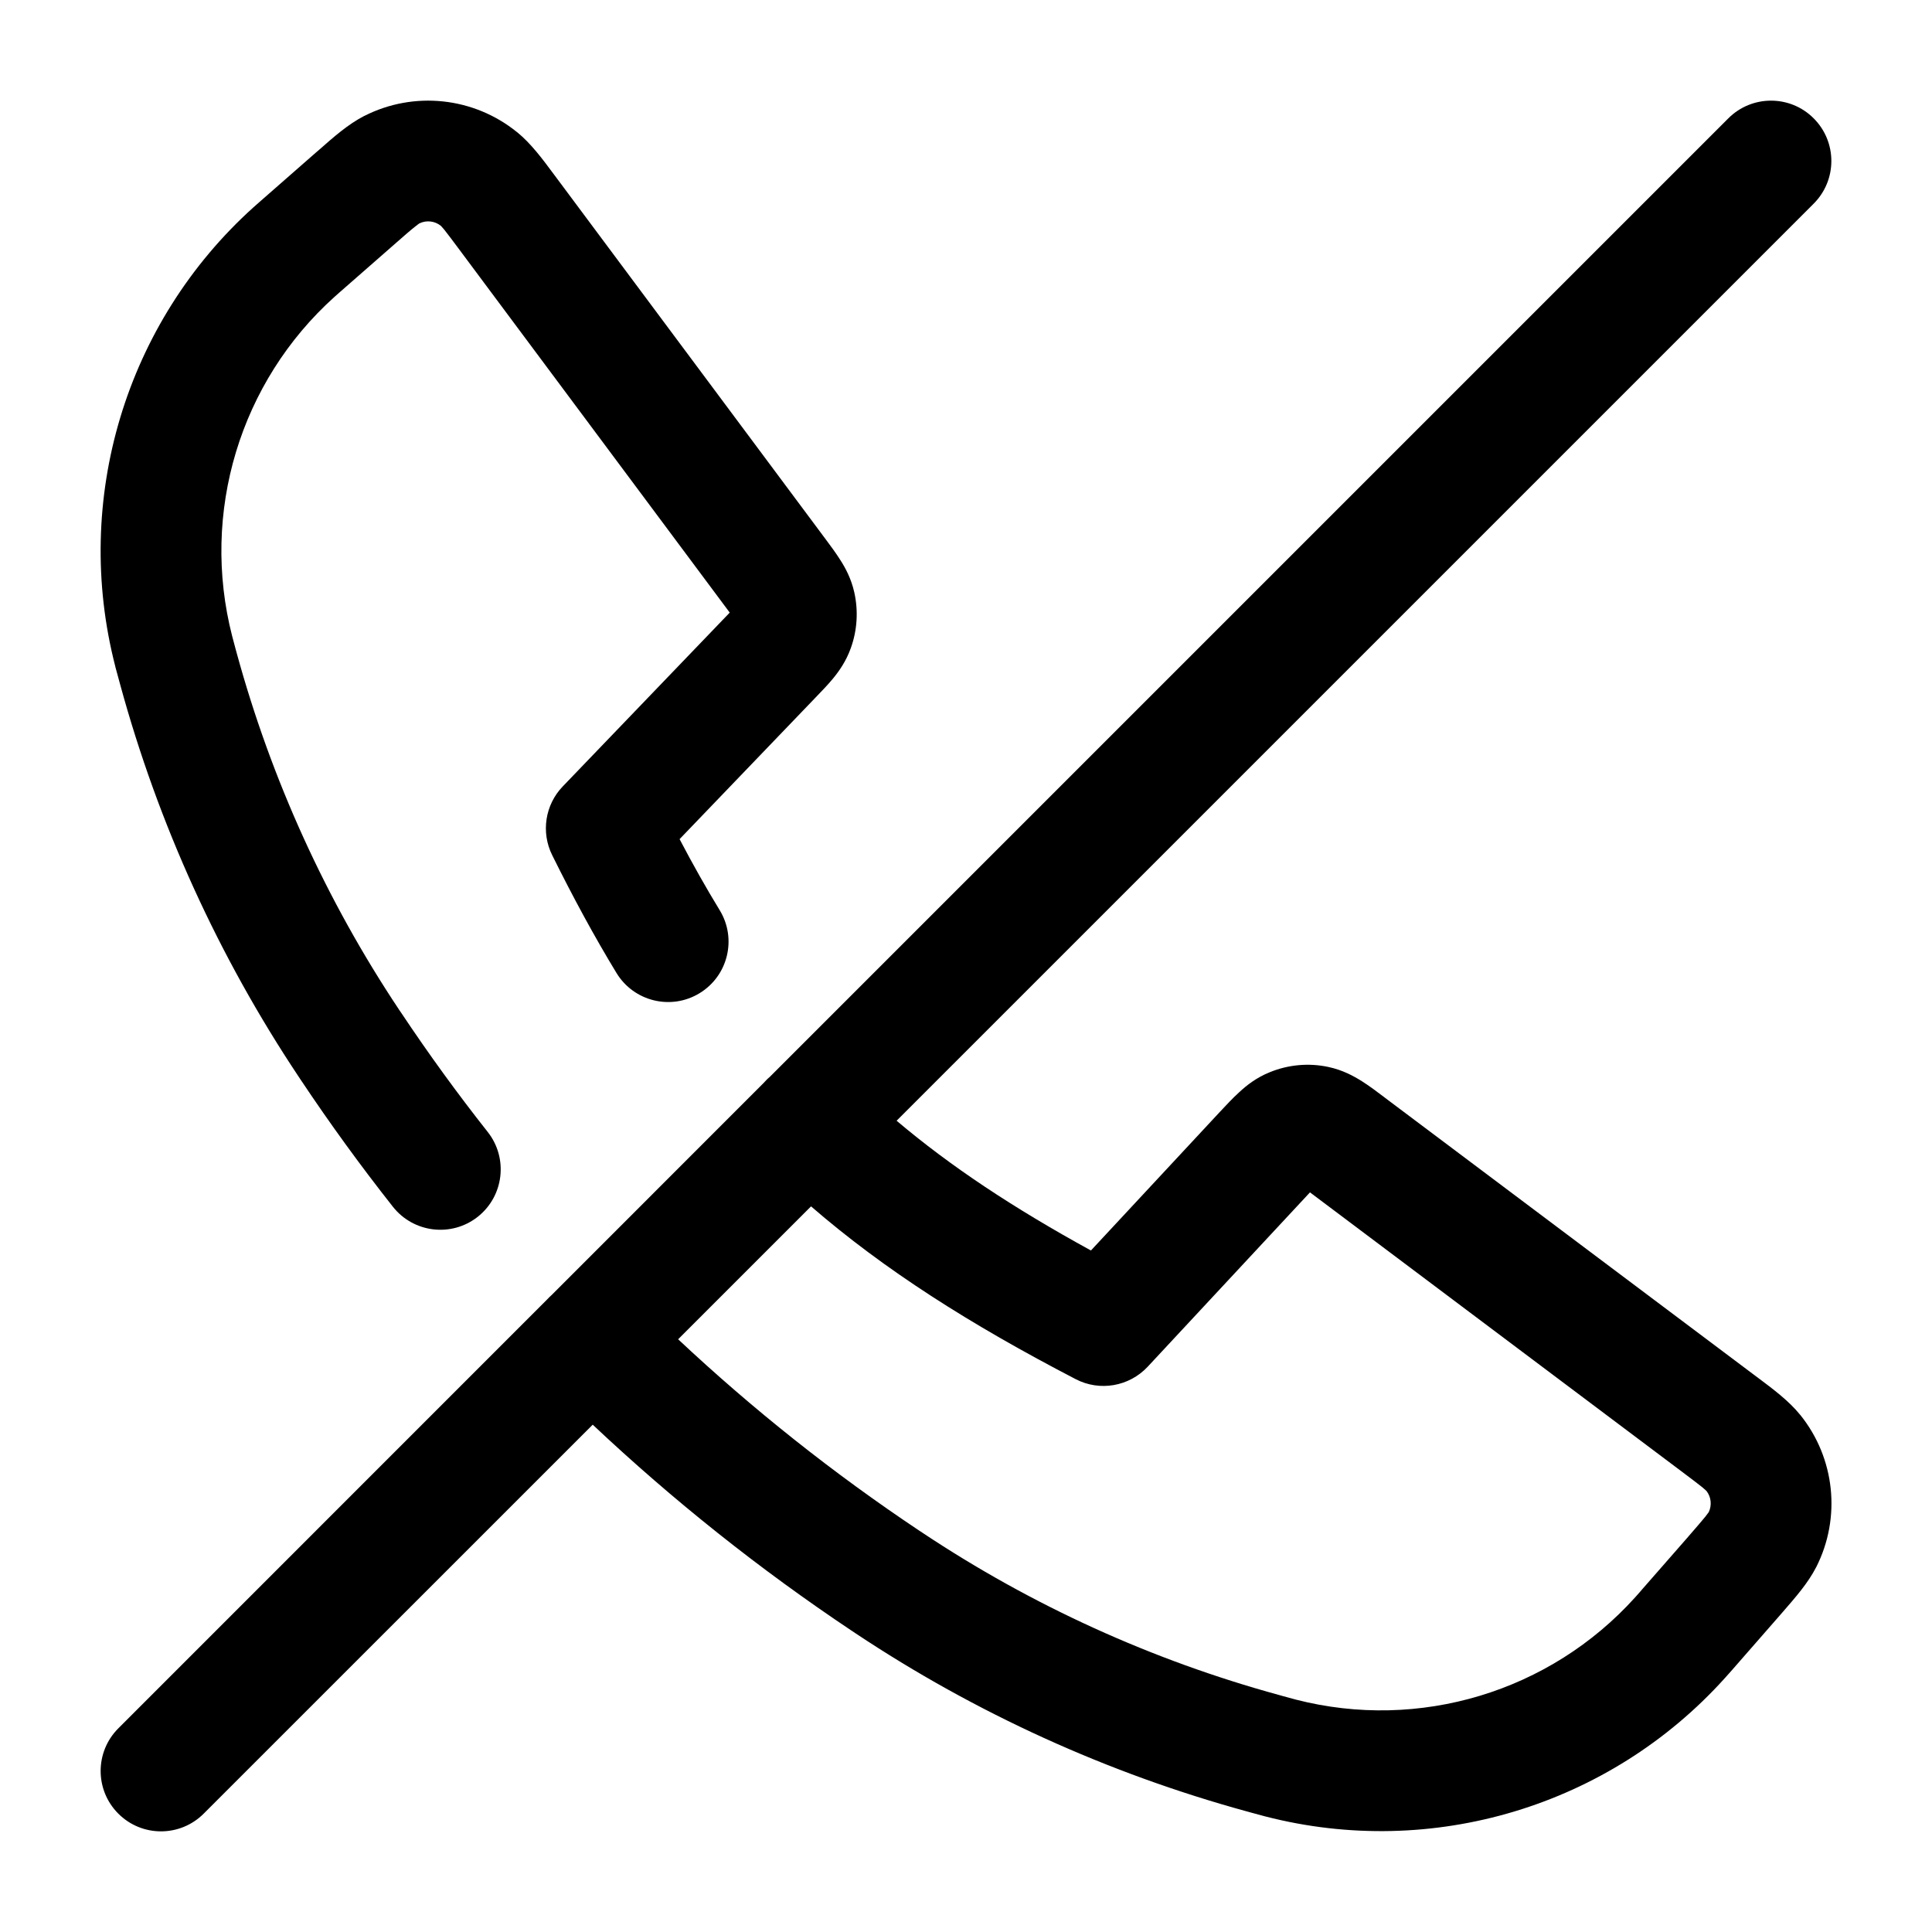 <svg width="24" height="24" viewBox="0 0 24 24" fill="none" xmlns="http://www.w3.org/2000/svg">
<path d="M6.422 1.641C5.885 1.206 5.142 1.127 4.526 1.44L4.523 1.441C4.325 1.543 4.143 1.703 3.963 1.862L3.922 1.897L3.243 2.492C3.208 2.522 3.177 2.549 3.15 2.574C1.559 4.007 0.898 6.206 1.432 8.278L1.433 8.284L1.481 8.46L1.494 8.508C1.967 10.238 2.714 11.88 3.708 13.372L3.739 13.419L3.74 13.42C4.1 13.96 4.481 14.484 4.881 14.991C5.138 15.316 5.609 15.372 5.934 15.116C6.26 14.859 6.315 14.387 6.059 14.062C5.683 13.586 5.325 13.093 4.987 12.586L4.956 12.541L4.955 12.539C4.051 11.181 3.371 9.686 2.94 8.111L2.928 8.067L2.884 7.902C2.49 6.369 2.98 4.744 4.157 3.686L4.164 3.68C4.176 3.669 4.188 3.658 4.218 3.632L4.91 3.026C5.027 2.923 5.098 2.861 5.153 2.818C5.189 2.789 5.205 2.778 5.21 2.775C5.296 2.733 5.399 2.744 5.475 2.804C5.478 2.807 5.492 2.821 5.521 2.856C5.565 2.911 5.621 2.986 5.714 3.111L9.065 7.61L6.99 9.77C6.771 9.998 6.719 10.339 6.859 10.622C7.119 11.147 7.383 11.634 7.659 12.088C7.875 12.441 8.336 12.554 8.69 12.338C9.044 12.123 9.156 11.661 8.941 11.308C8.772 11.031 8.606 10.737 8.442 10.424L10.132 8.664C10.204 8.589 10.284 8.507 10.348 8.429C10.422 8.339 10.51 8.216 10.569 8.051C10.649 7.83 10.664 7.589 10.612 7.357C10.574 7.188 10.502 7.055 10.439 6.957C10.384 6.87 10.315 6.776 10.251 6.691L6.918 2.216L6.885 2.172C6.743 1.98 6.598 1.784 6.424 1.642L6.422 1.641Z" fill="#000"/>
<path fill-rule="evenodd" clip-rule="evenodd" d="M9.56 13.38C9.545 13.392 9.531 13.405 9.518 13.419C9.507 13.43 9.496 13.442 9.486 13.453L6.853 16.087C6.843 16.096 6.833 16.105 6.824 16.114C6.814 16.124 6.805 16.134 6.796 16.143L1.47 21.47C1.177 21.763 1.177 22.237 1.47 22.53C1.763 22.823 2.237 22.823 2.53 22.53L7.363 17.698C8.36 18.637 9.435 19.493 10.579 20.257L10.581 20.258L10.624 20.287L10.627 20.289C12.12 21.282 13.762 22.029 15.492 22.503L15.493 22.503L15.532 22.514C15.615 22.537 15.666 22.55 15.698 22.559C15.705 22.561 15.711 22.562 15.716 22.564L15.721 22.565C17.794 23.099 19.992 22.437 21.425 20.848C21.45 20.821 21.477 20.79 21.508 20.755L22.105 20.072L22.152 20.018C22.303 19.844 22.461 19.664 22.56 19.47L22.562 19.467C22.873 18.853 22.796 18.114 22.364 17.577L22.361 17.574C22.221 17.401 22.026 17.256 21.834 17.112L21.791 17.08L17.21 13.641L17.2 13.633C17.11 13.565 17.011 13.49 16.919 13.432C16.816 13.367 16.677 13.291 16.5 13.254L16.496 13.253C16.256 13.203 16.005 13.225 15.775 13.319C15.607 13.386 15.483 13.485 15.394 13.568C15.314 13.64 15.231 13.73 15.154 13.812L13.552 15.534C12.585 15.004 11.804 14.486 11.138 13.922L22.53 2.53C22.823 2.237 22.823 1.763 22.53 1.47C22.238 1.177 21.763 1.177 21.47 1.47L9.56 13.38ZM10.075 14.986L8.424 16.637C9.352 17.507 10.351 18.301 11.413 19.01L11.416 19.012L11.459 19.04L11.46 19.041C12.819 19.945 14.314 20.625 15.889 21.056L15.893 21.057L15.935 21.069C16.006 21.089 16.046 21.099 16.079 21.108L16.097 21.113C17.63 21.507 19.255 21.017 20.314 19.841L20.32 19.834C20.331 19.822 20.341 19.81 20.368 19.78L20.406 19.736L20.974 19.087L20.975 19.085L20.977 19.083C21.078 18.967 21.139 18.896 21.184 18.841C21.212 18.805 21.224 18.788 21.227 18.784C21.267 18.698 21.257 18.597 21.199 18.522C21.195 18.518 21.181 18.504 21.145 18.474C21.09 18.43 21.015 18.373 20.891 18.28L16.309 14.839L16.273 14.812L14.257 16.978C14.027 17.224 13.661 17.288 13.362 17.132C12.05 16.451 10.984 15.773 10.075 14.986Z" fill="#000"/>
</svg>
